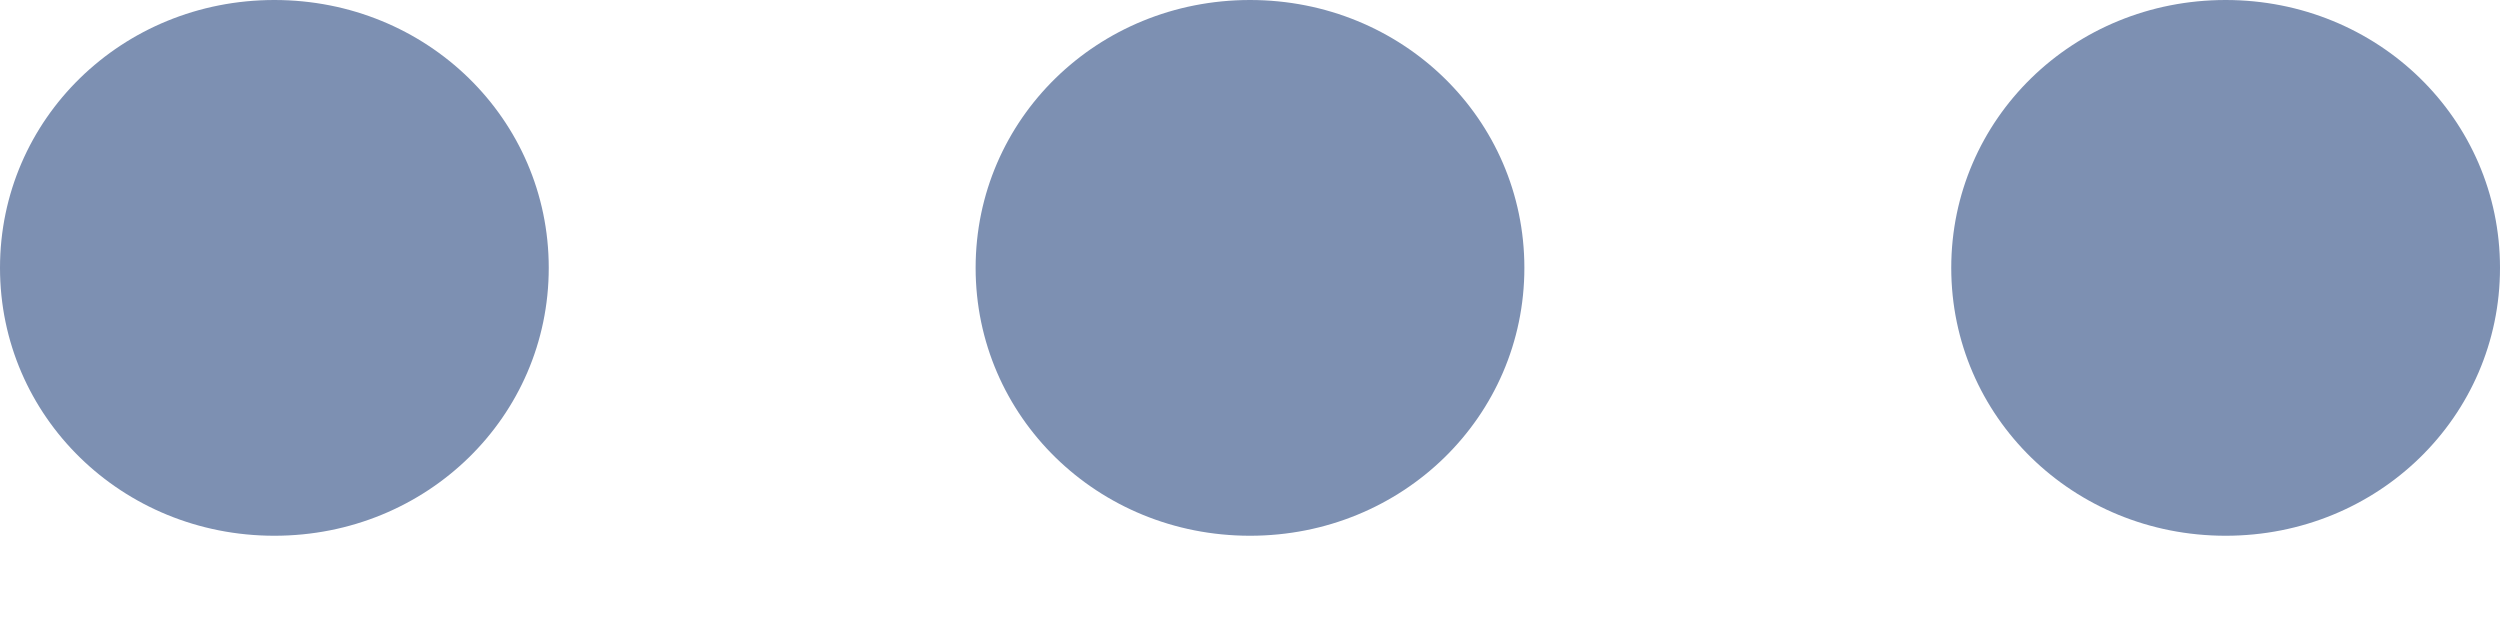 <svg width="20" height="5" viewBox="0 0 20 5" fill="none" xmlns="http://www.w3.org/2000/svg">
<path d="M12.195 2.143C12.195 3.333 11.22 4.286 10 4.286C8.78 4.286 7.805 3.333 7.805 2.143C7.805 0.952 8.78 0 10 0C11.22 0 12.195 0.952 12.195 2.143ZM17.805 0C16.585 0 15.61 0.952 15.61 2.143C15.61 3.333 16.585 4.286 17.805 4.286C19.024 4.286 20 3.333 20 2.143C20 0.952 19.024 0 17.805 0ZM2.195 0C0.976 0 0 0.952 0 2.143C0 3.333 0.976 4.286 2.195 4.286C3.415 4.286 4.39 3.333 4.39 2.143C4.39 0.952 3.415 0 2.195 0Z" fill="#7D90B2"/>
</svg>
